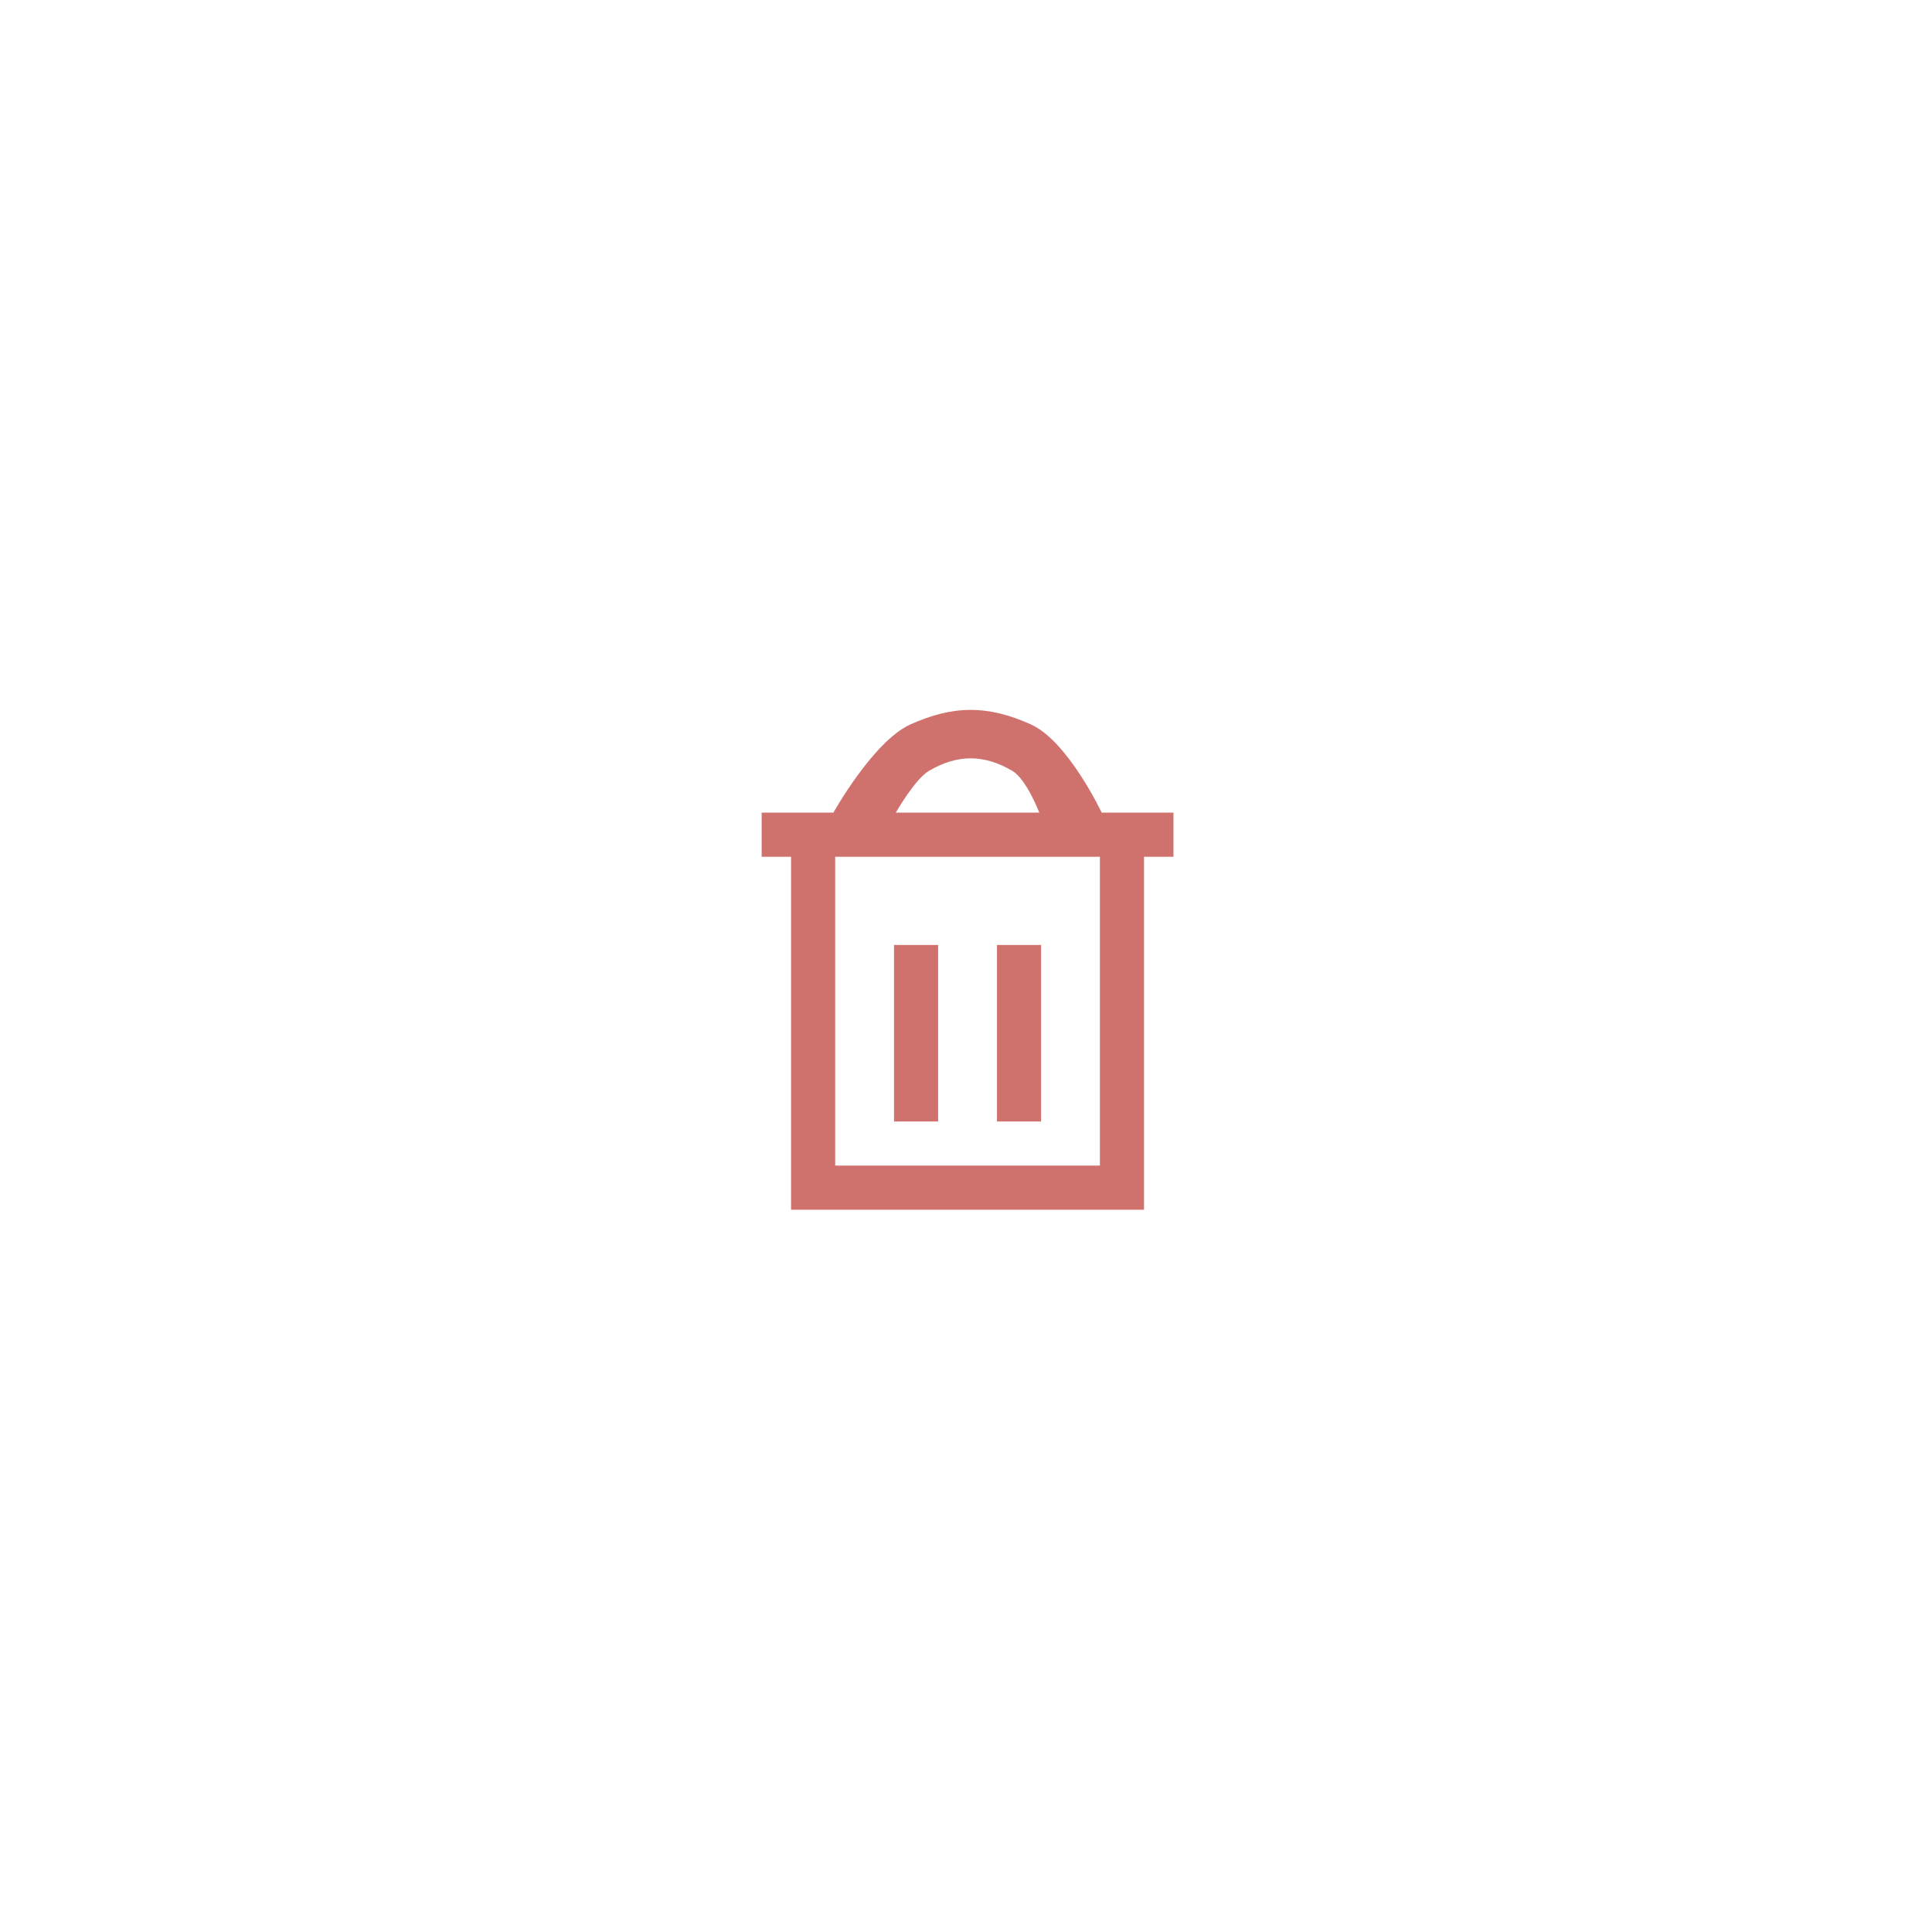 <svg width="46" height="46" viewBox="0 0 104 104" fill="none" xmlns="http://www.w3.org/2000/svg">
<g filter="url(#filter0_d_2102_3448)">
<g clip-path="url(#clip0_2102_3448)">
<path fill-rule="evenodd" clip-rule="evenodd" d="M49 30C51.322 28.951 53.178 28.951 55.5 30C57.492 30.9 59.304 34.745 59.304 34.745H63.167V37.12H61.583V56.12H42.583V37.12H41V34.745H44.862C44.862 34.745 47.008 30.9 49 30ZM50 32.5C51.533 31.595 52.967 31.595 54.5 32.5C55.253 32.944 55.946 34.745 55.946 34.745H48.221C48.221 34.745 49.247 32.944 50 32.5ZM44.958 37.12H59.208V53.745H44.958V37.12Z" fill="#CF726D"/>
<path d="M48.125 51.37V41.868H50.5V51.37H48.125Z" fill="#CF726D"/>
<path d="M53.667 51.37V41.868H56.042V51.37H53.667Z" fill="#CF726D"/>
</g>
</g>
<defs>
<filter id="filter0_d_2102_3448" x="-4" y="-4" width="112" height="112" filterUnits="userSpaceOnUse" color-interpolation-filters="sRGB">
<feFlood flood-opacity="0" result="BackgroundImageFix"/>
<feColorMatrix in="SourceAlpha" type="matrix" values="0 0 0 0 0 0 0 0 0 0 0 0 0 0 0 0 0 0 127 0" result="hardAlpha"/>
<feOffset dy="9"/>
<feGaussianBlur stdDeviation="16.5"/>
<feColorMatrix type="matrix" values="0 0 0 0 0.22 0 0 0 0 0.18 0 0 0 0 0.184 0 0 0 0.16 0"/>
<feBlend mode="normal" in2="BackgroundImageFix" result="effect1_dropShadow_2102_3448"/>
<feBlend mode="normal" in="SourceGraphic" in2="effect1_dropShadow_2102_3448" result="shape"/>
</filter>
<clipPath id="clip0_2102_3448">
<rect width="38" height="38" fill="white" transform="translate(33 24)"/>
</clipPath>
</defs>
</svg>
